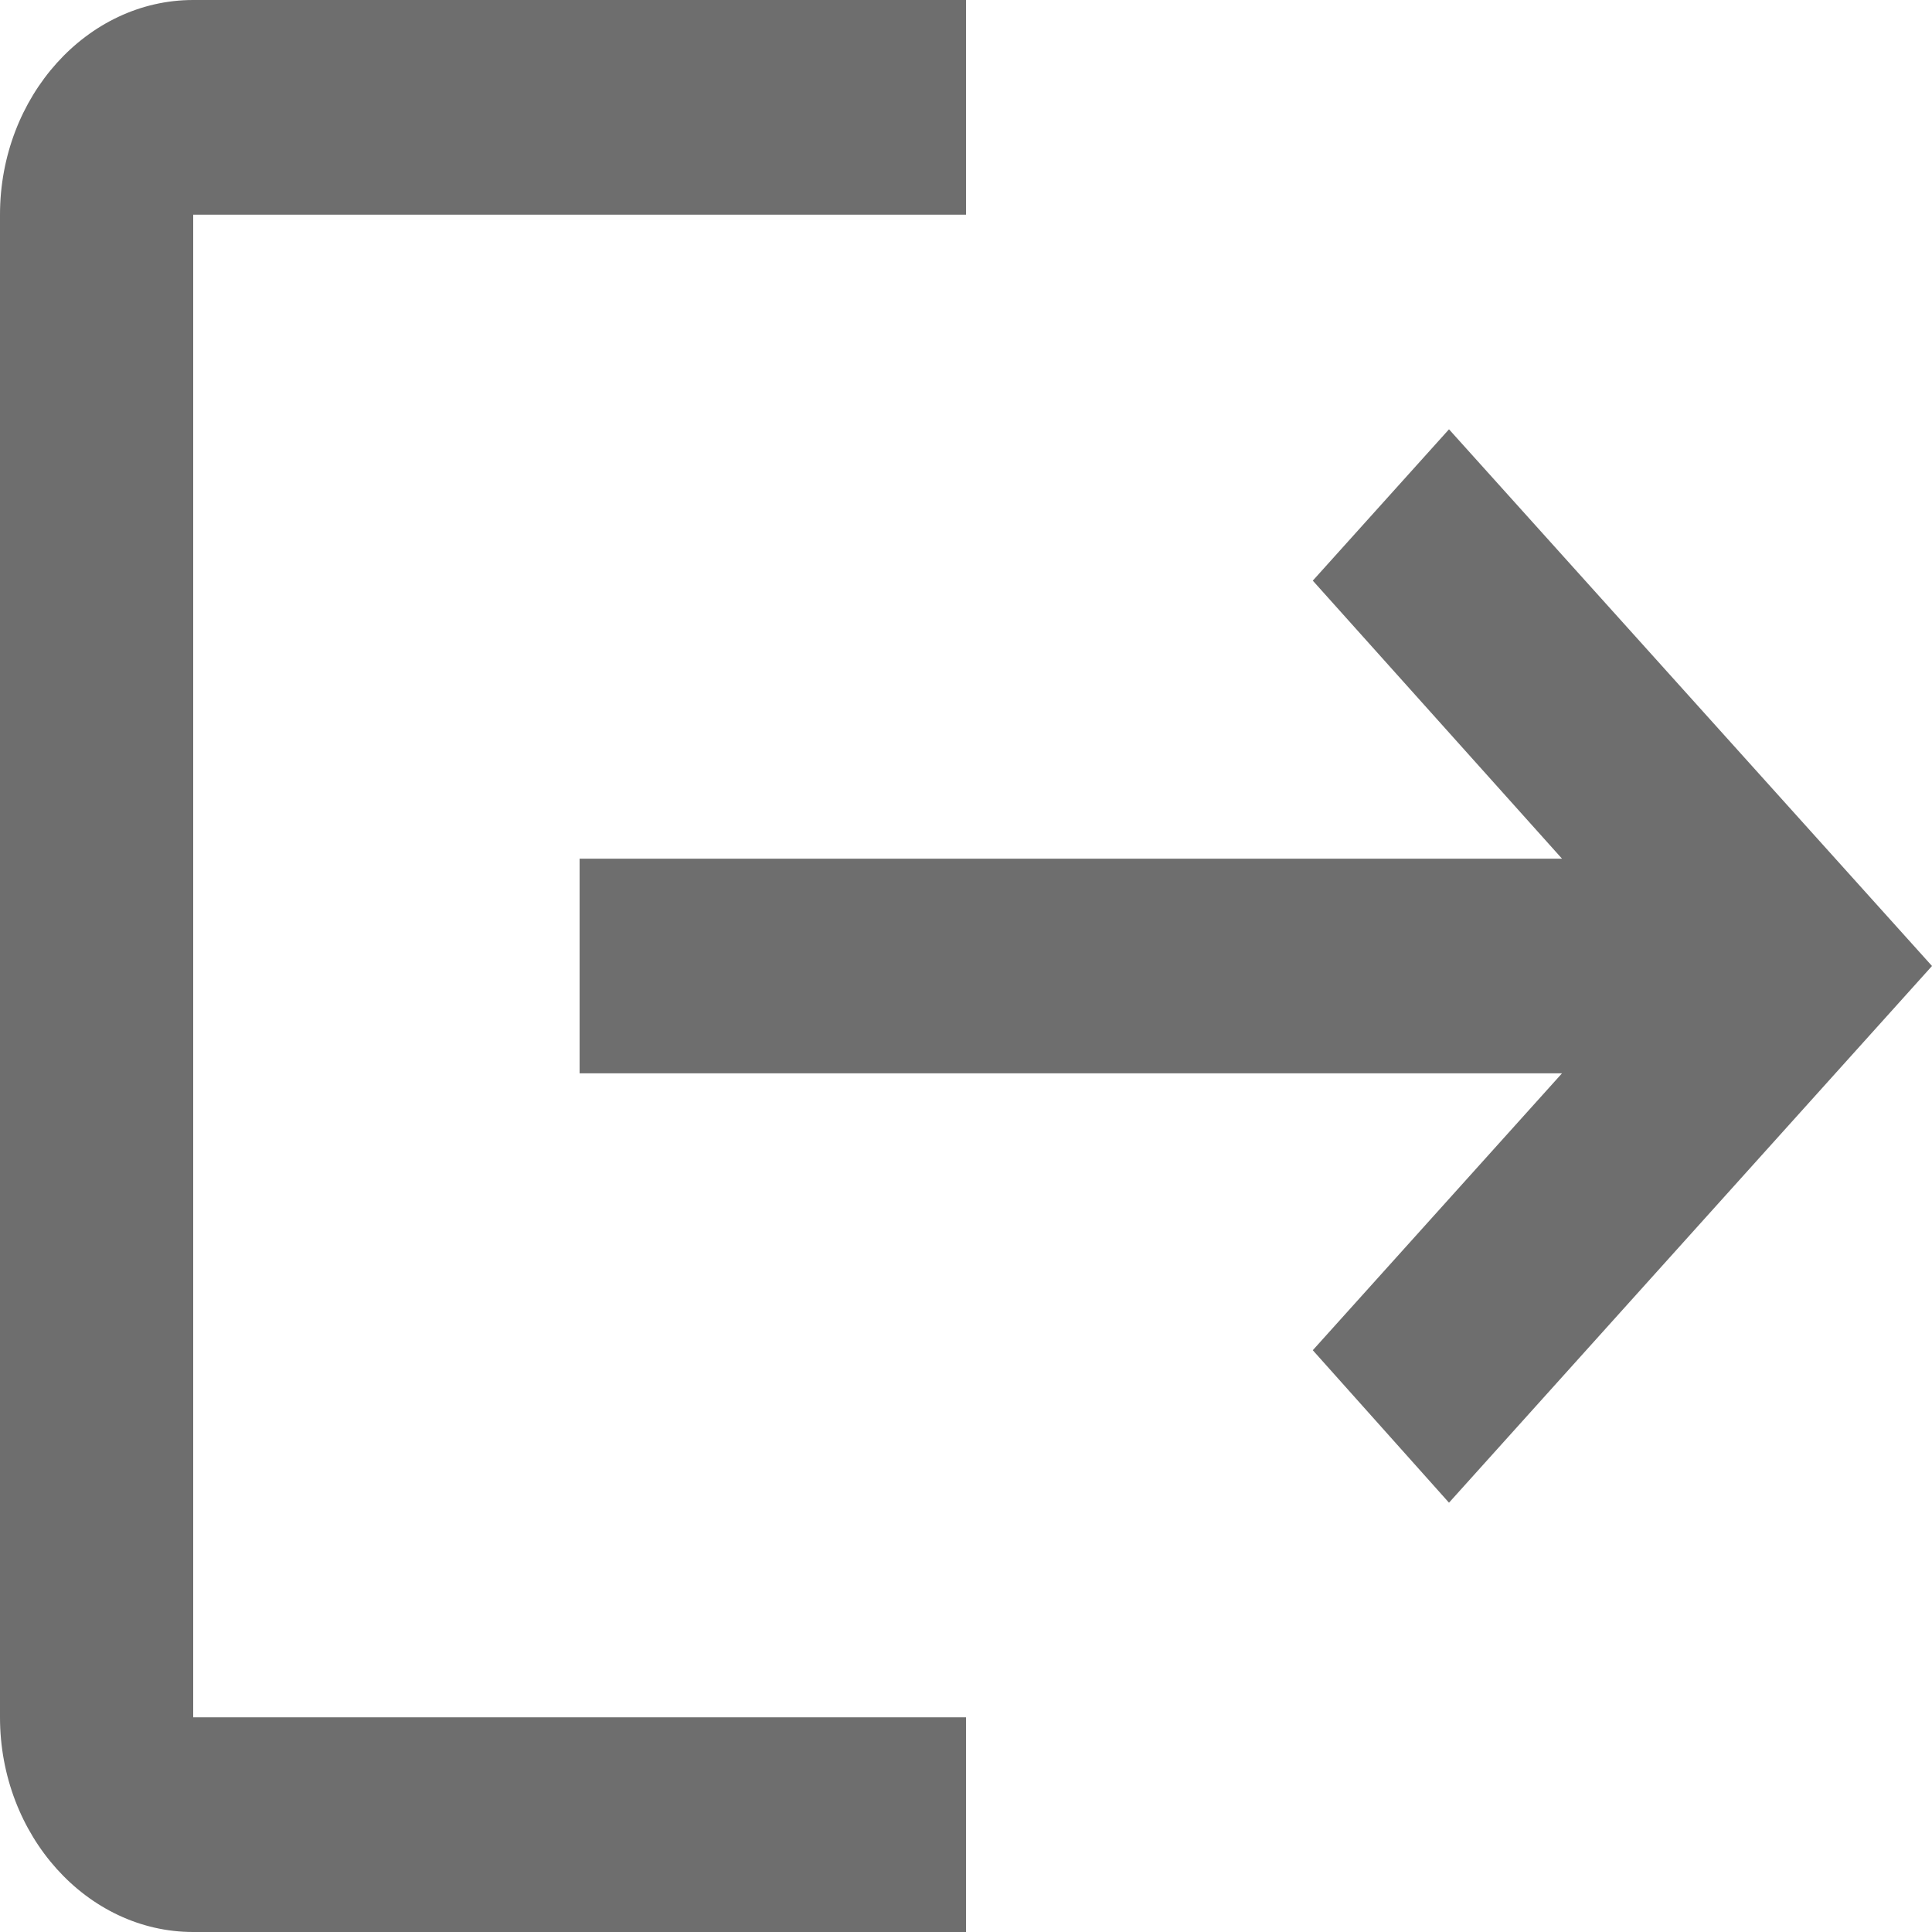 <svg width="24" height="24" viewBox="0 0 24 24" fill="none" xmlns="http://www.w3.org/2000/svg">
<path d="M18 5.333L16.308 7.213L19.404 10.667H7.2V13.333H19.404L16.308 16.773L18 18.667L24 12L18 5.333ZM2.4 2.667H12V0H2.4C1.08 0 0 1.2 0 2.667V21.333C0 22.8 1.08 24 2.4 24H12V21.333H2.4V2.667Z" fill="#6E6E6E"/>
</svg>
